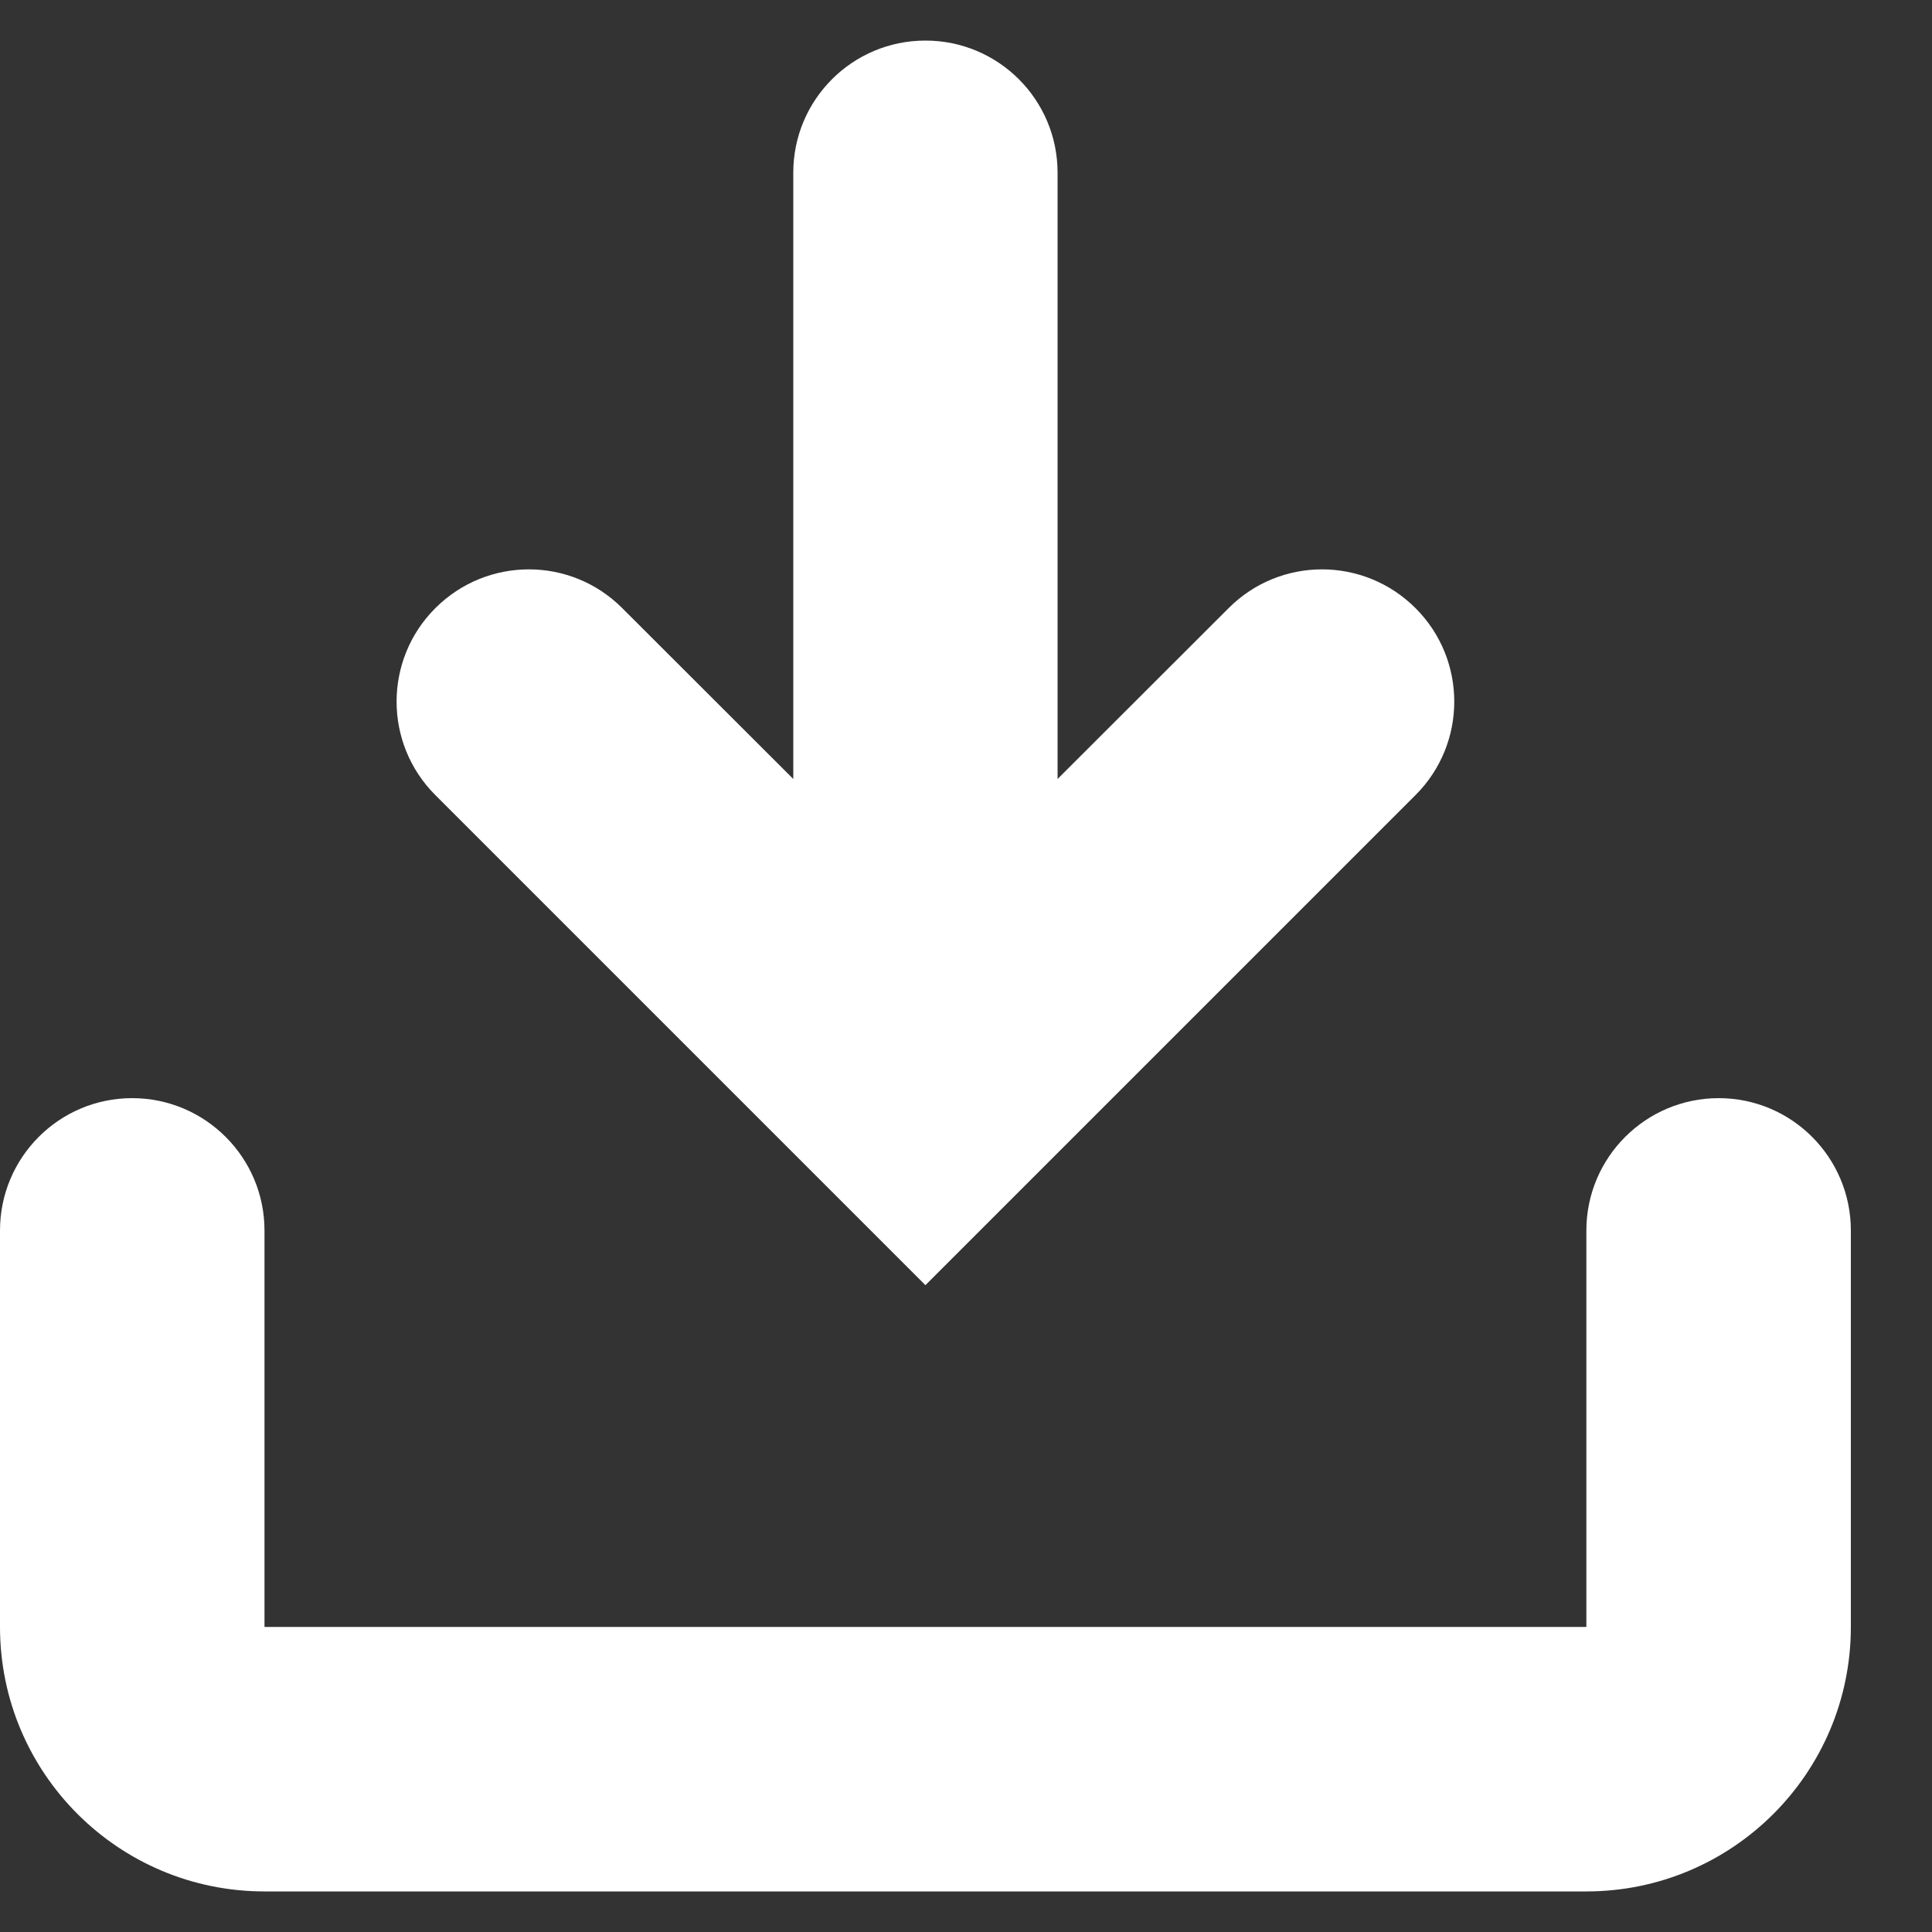 <svg width="10" height="10" viewBox="0 0 10 10" fill="none" xmlns="http://www.w3.org/2000/svg">
<rect x="0" y="0" width="10" height="10" fill="#333333" stroke="none"/>
<path fill-rule="evenodd" clip-rule="evenodd" d="M8.896 5.684C9.274 5.684 9.58 5.991 9.58 6.369V8.421C9.58 9.177 8.967 9.79 8.211 9.79H1.369C0.613 9.79 0 9.177 0 8.421V6.369C0 5.991 0.306 5.684 0.684 5.684C1.062 5.684 1.369 5.991 1.369 6.369V8.421H8.211V6.369C8.211 5.991 8.518 5.684 8.896 5.684ZM4.79 0.21C5.168 0.21 5.474 0.516 5.474 0.894V4.032L6.359 3.148C6.626 2.88 7.059 2.88 7.327 3.148C7.594 3.415 7.594 3.848 7.327 4.115L4.79 6.652L2.253 4.115C1.986 3.848 1.986 3.415 2.253 3.148C2.521 2.88 2.954 2.88 3.221 3.148L4.106 4.032V0.894C4.106 0.516 4.412 0.21 4.79 0.21Z" fill="white"/>
</svg>
